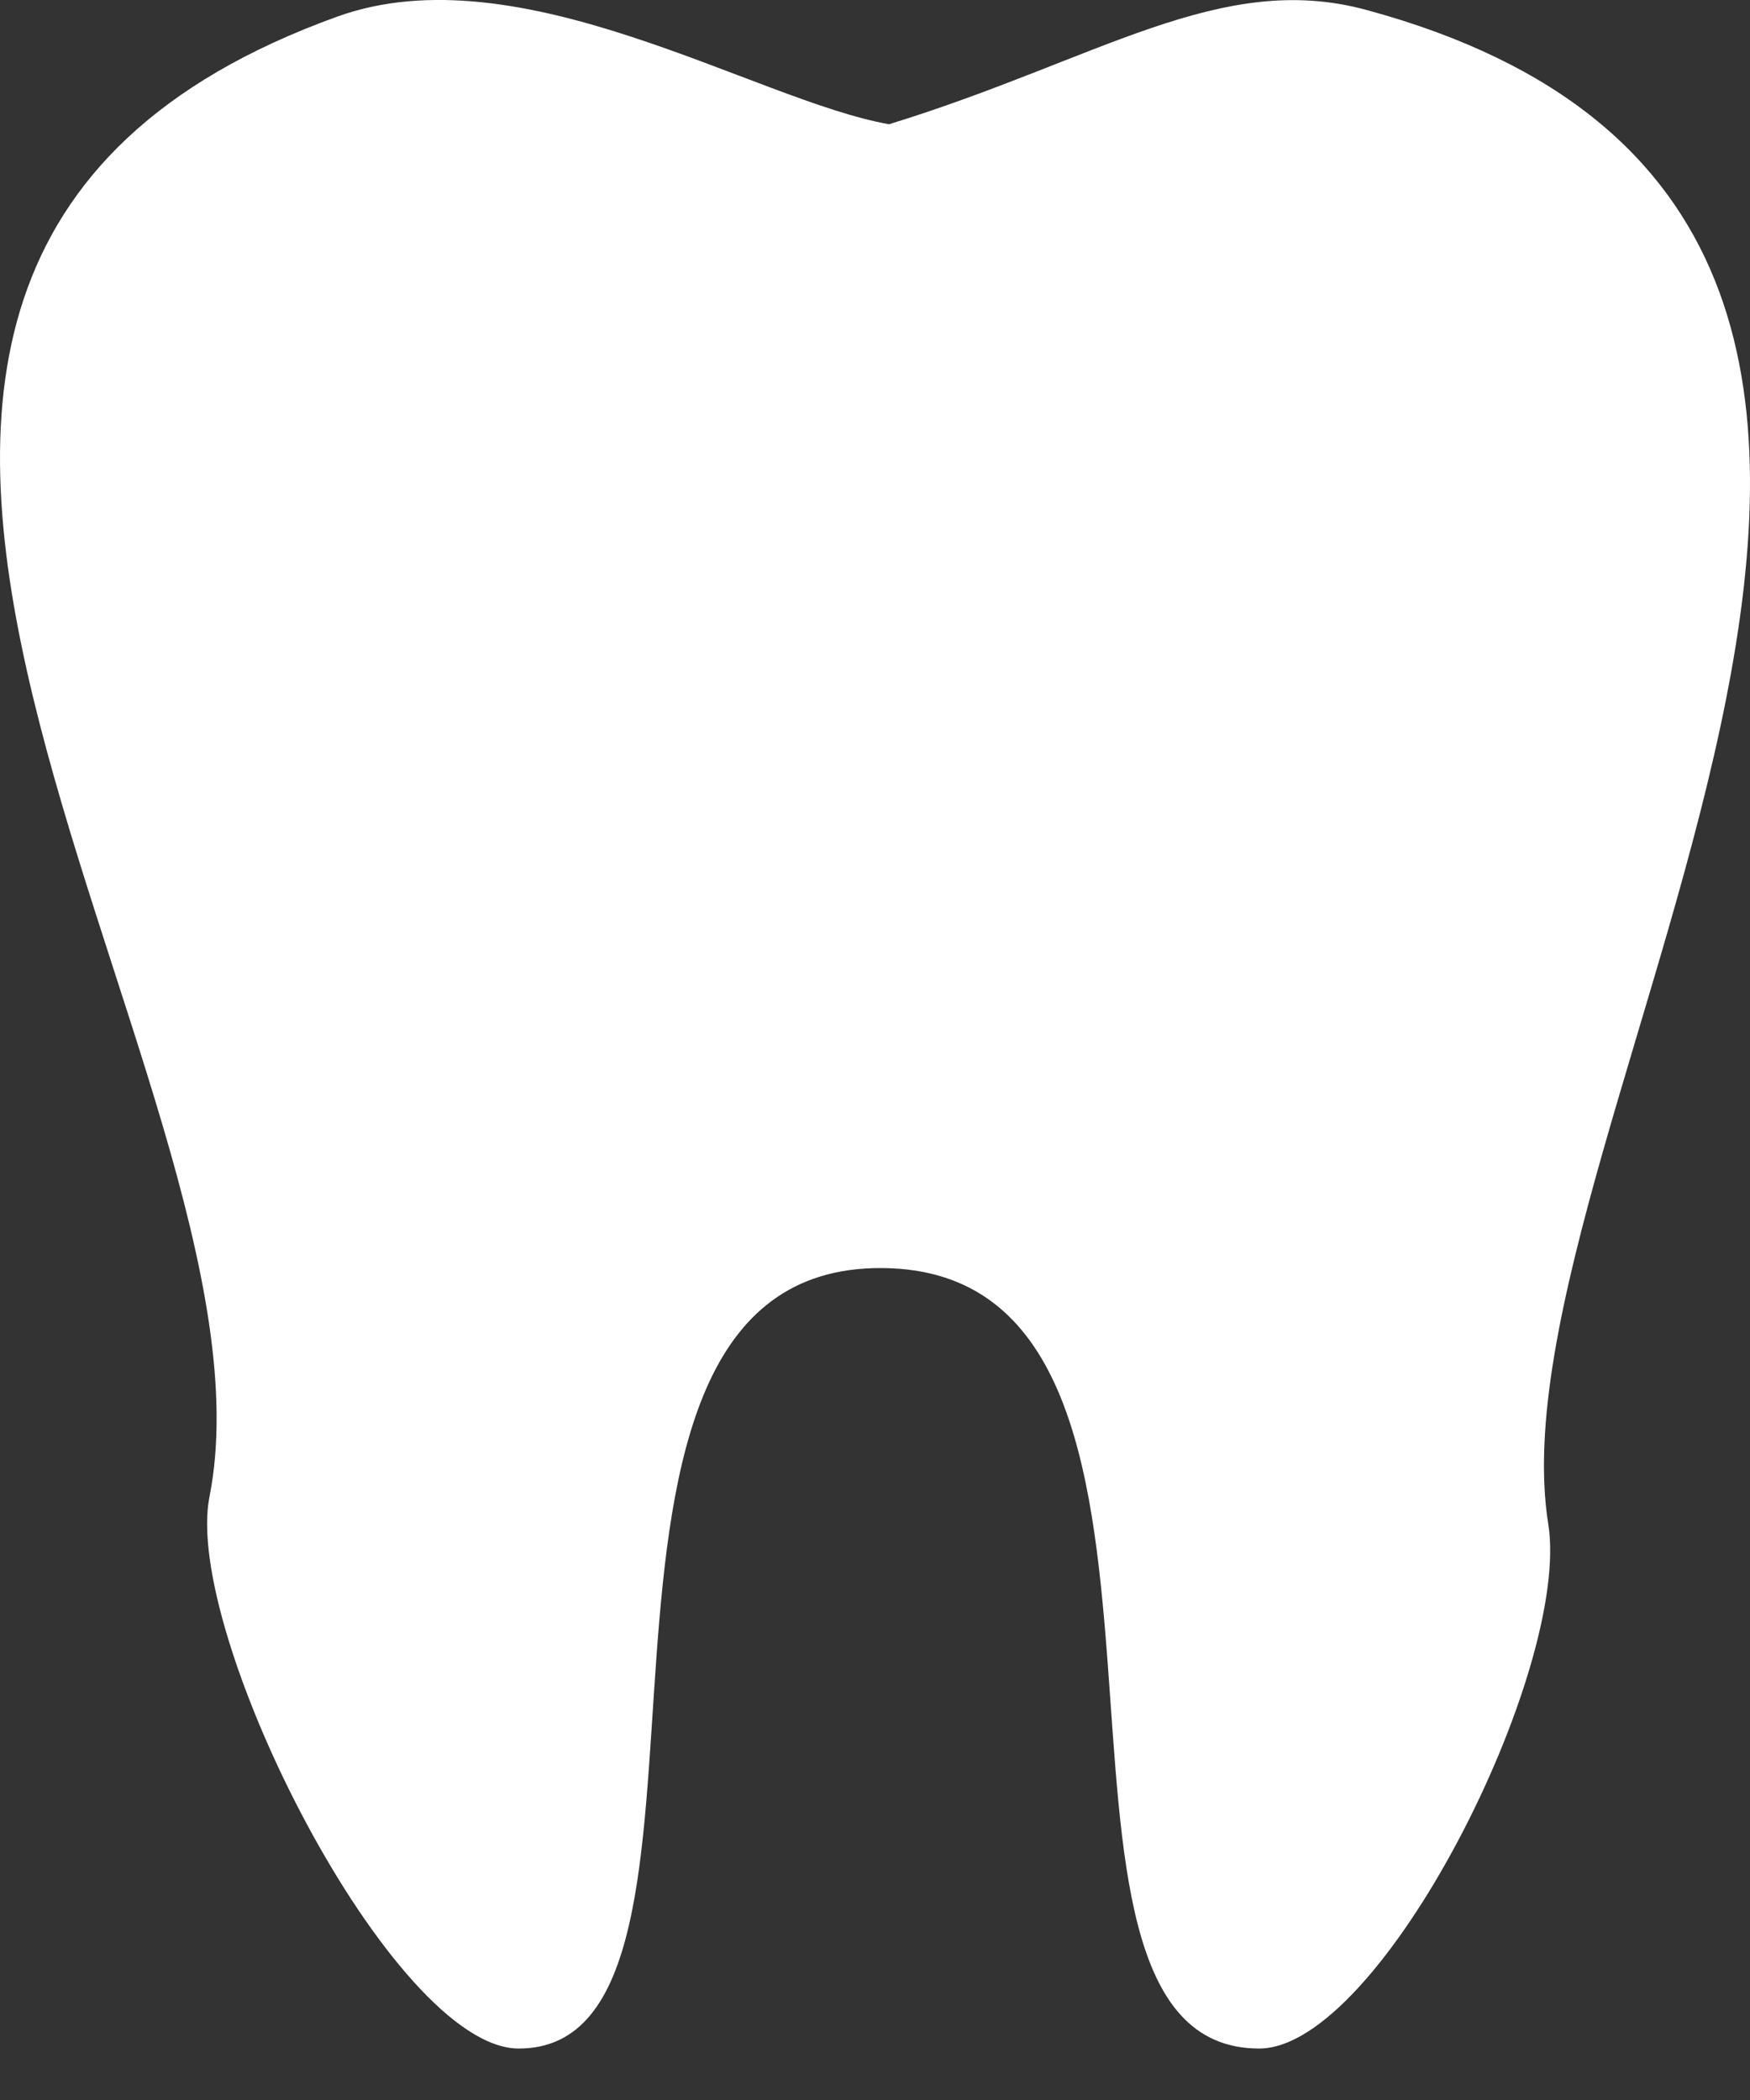 <svg width="20" height="24" viewBox="0 0 10 12" fill="none" xmlns="http://www.w3.org/2000/svg">
<rect x="0" y="0" width="10" height="12" fill="#333333" stroke="none"/>
<path d="M1.197 8.553C1.67 6.158 -2.207 1.586 1.927 0.095C2.972 -0.282 4.314 0.574 5.08 0.71C6.274 0.343 6.972 -0.171 7.809 0.057C12.262 1.265 8.489 6.462 8.847 8.707C8.98 9.538 7.891 11.707 7.194 11.706C5.659 11.703 7.137 7.261 5.041 7.246C2.954 7.231 4.38 11.704 2.965 11.706C2.242 11.706 1.043 9.331 1.197 8.553Z" fill="white"/>
</svg>
